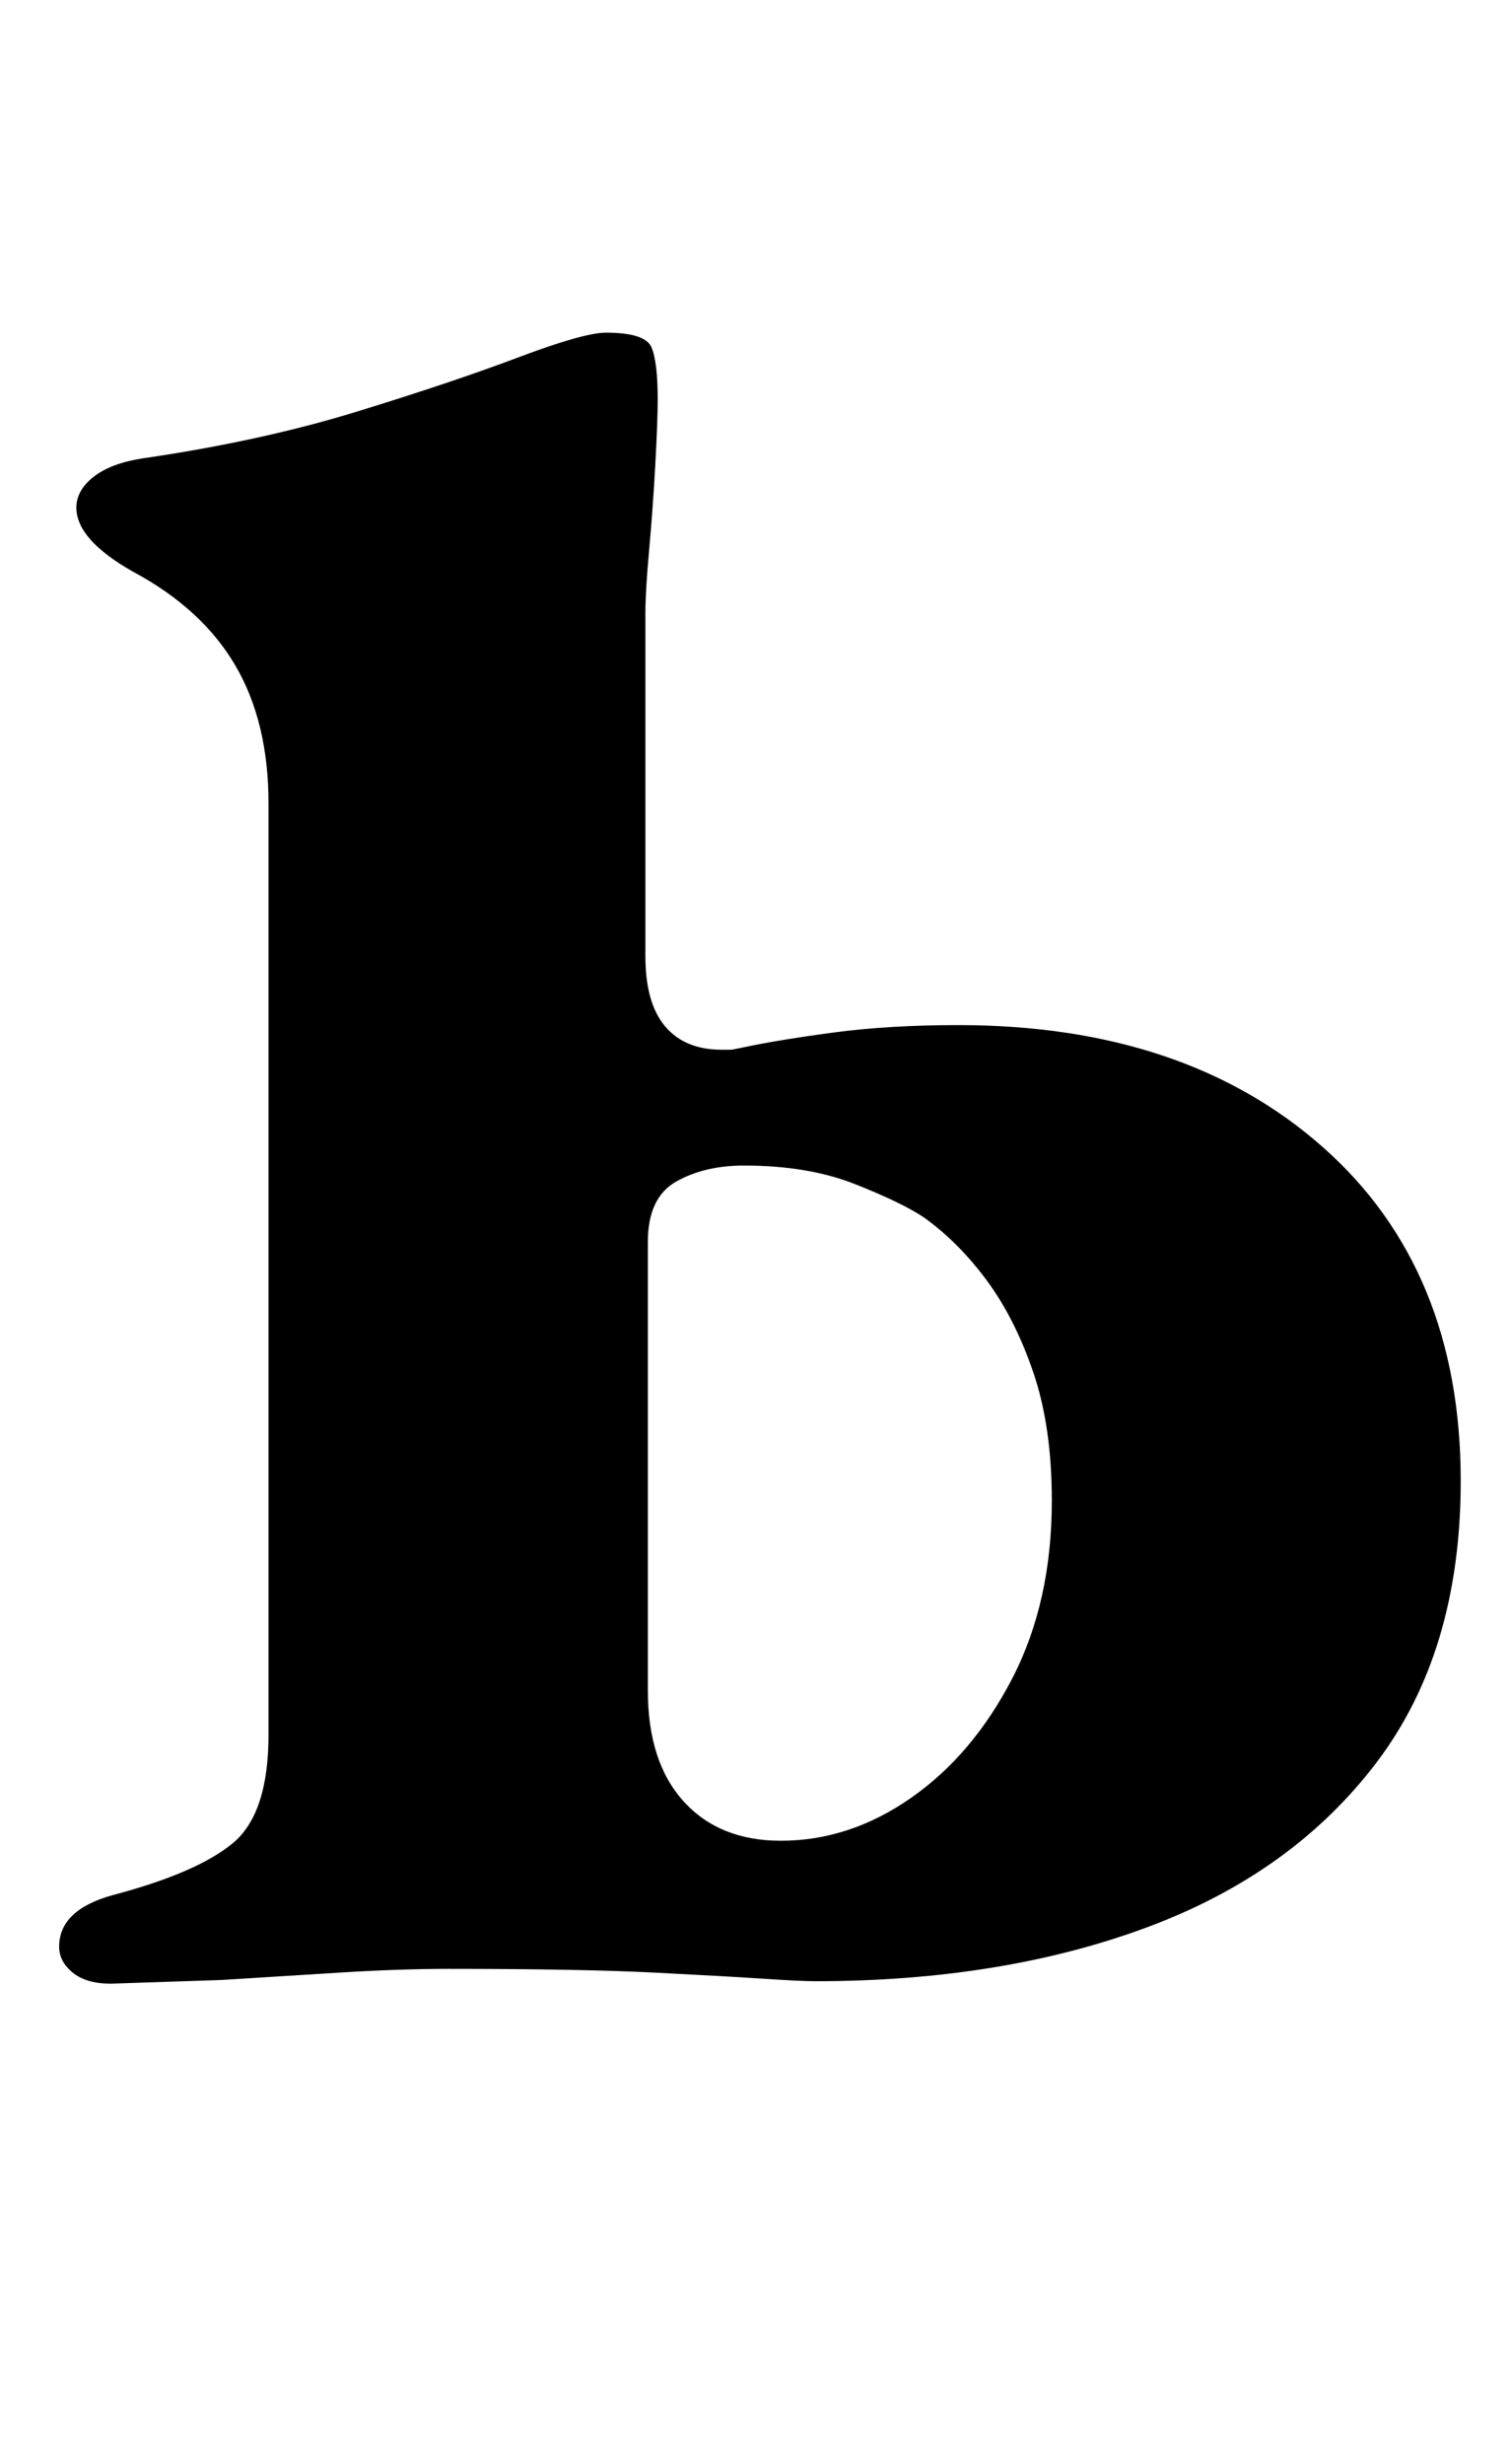 <?xml version="1.0" standalone="no"?>
<!DOCTYPE svg PUBLIC "-//W3C//DTD SVG 1.1//EN" "http://www.w3.org/Graphics/SVG/1.1/DTD/svg11.dtd" >
<svg xmlns="http://www.w3.org/2000/svg" xmlns:xlink="http://www.w3.org/1999/xlink" version="1.1" viewBox="-10 0 613 1000">
  <g transform="matrix(1 0 0 -1 0 800)">
   <path fill="currentColor"
d="M35 -5q-10 0 -15.5 4.5t-5.5 10.5q0 15 22 21q34 9 48.5 21t14.5 44v378q0 33 -13.5 56t-41.5 38q-23 13 -23 26q0 7 7 12.5t20 7.5q48 7 87 19t65.5 22t35.5 10q16 0 18.5 -6t2.5 -21q0 -9 -1 -27t-2.5 -34.5t-1.5 -25.5v-139q0 -19 8 -28.5t23 -9.5h4t5 1q14 3 36.5 6
t50.5 3q92 0 148 -49.5t56 -135.5q0 -69 -34 -114t-93 -67t-135 -22q-6 0 -21 1t-44.5 2.5t-83.5 1.5q-20 0 -44 -1.5l-48 -3t-45 -1.5zM307 53q28 0 53 17.5t41 48.5t16 72q0 30 -7.5 52t-19 37.5t-25.5 25.5q-9 6 -28 13.5t-45 7.5q-16 0 -27.5 -6.5t-11.5 -24.5v-182
q0 -29 14.5 -45t39.5 -16z" />
  </g>

</svg>

